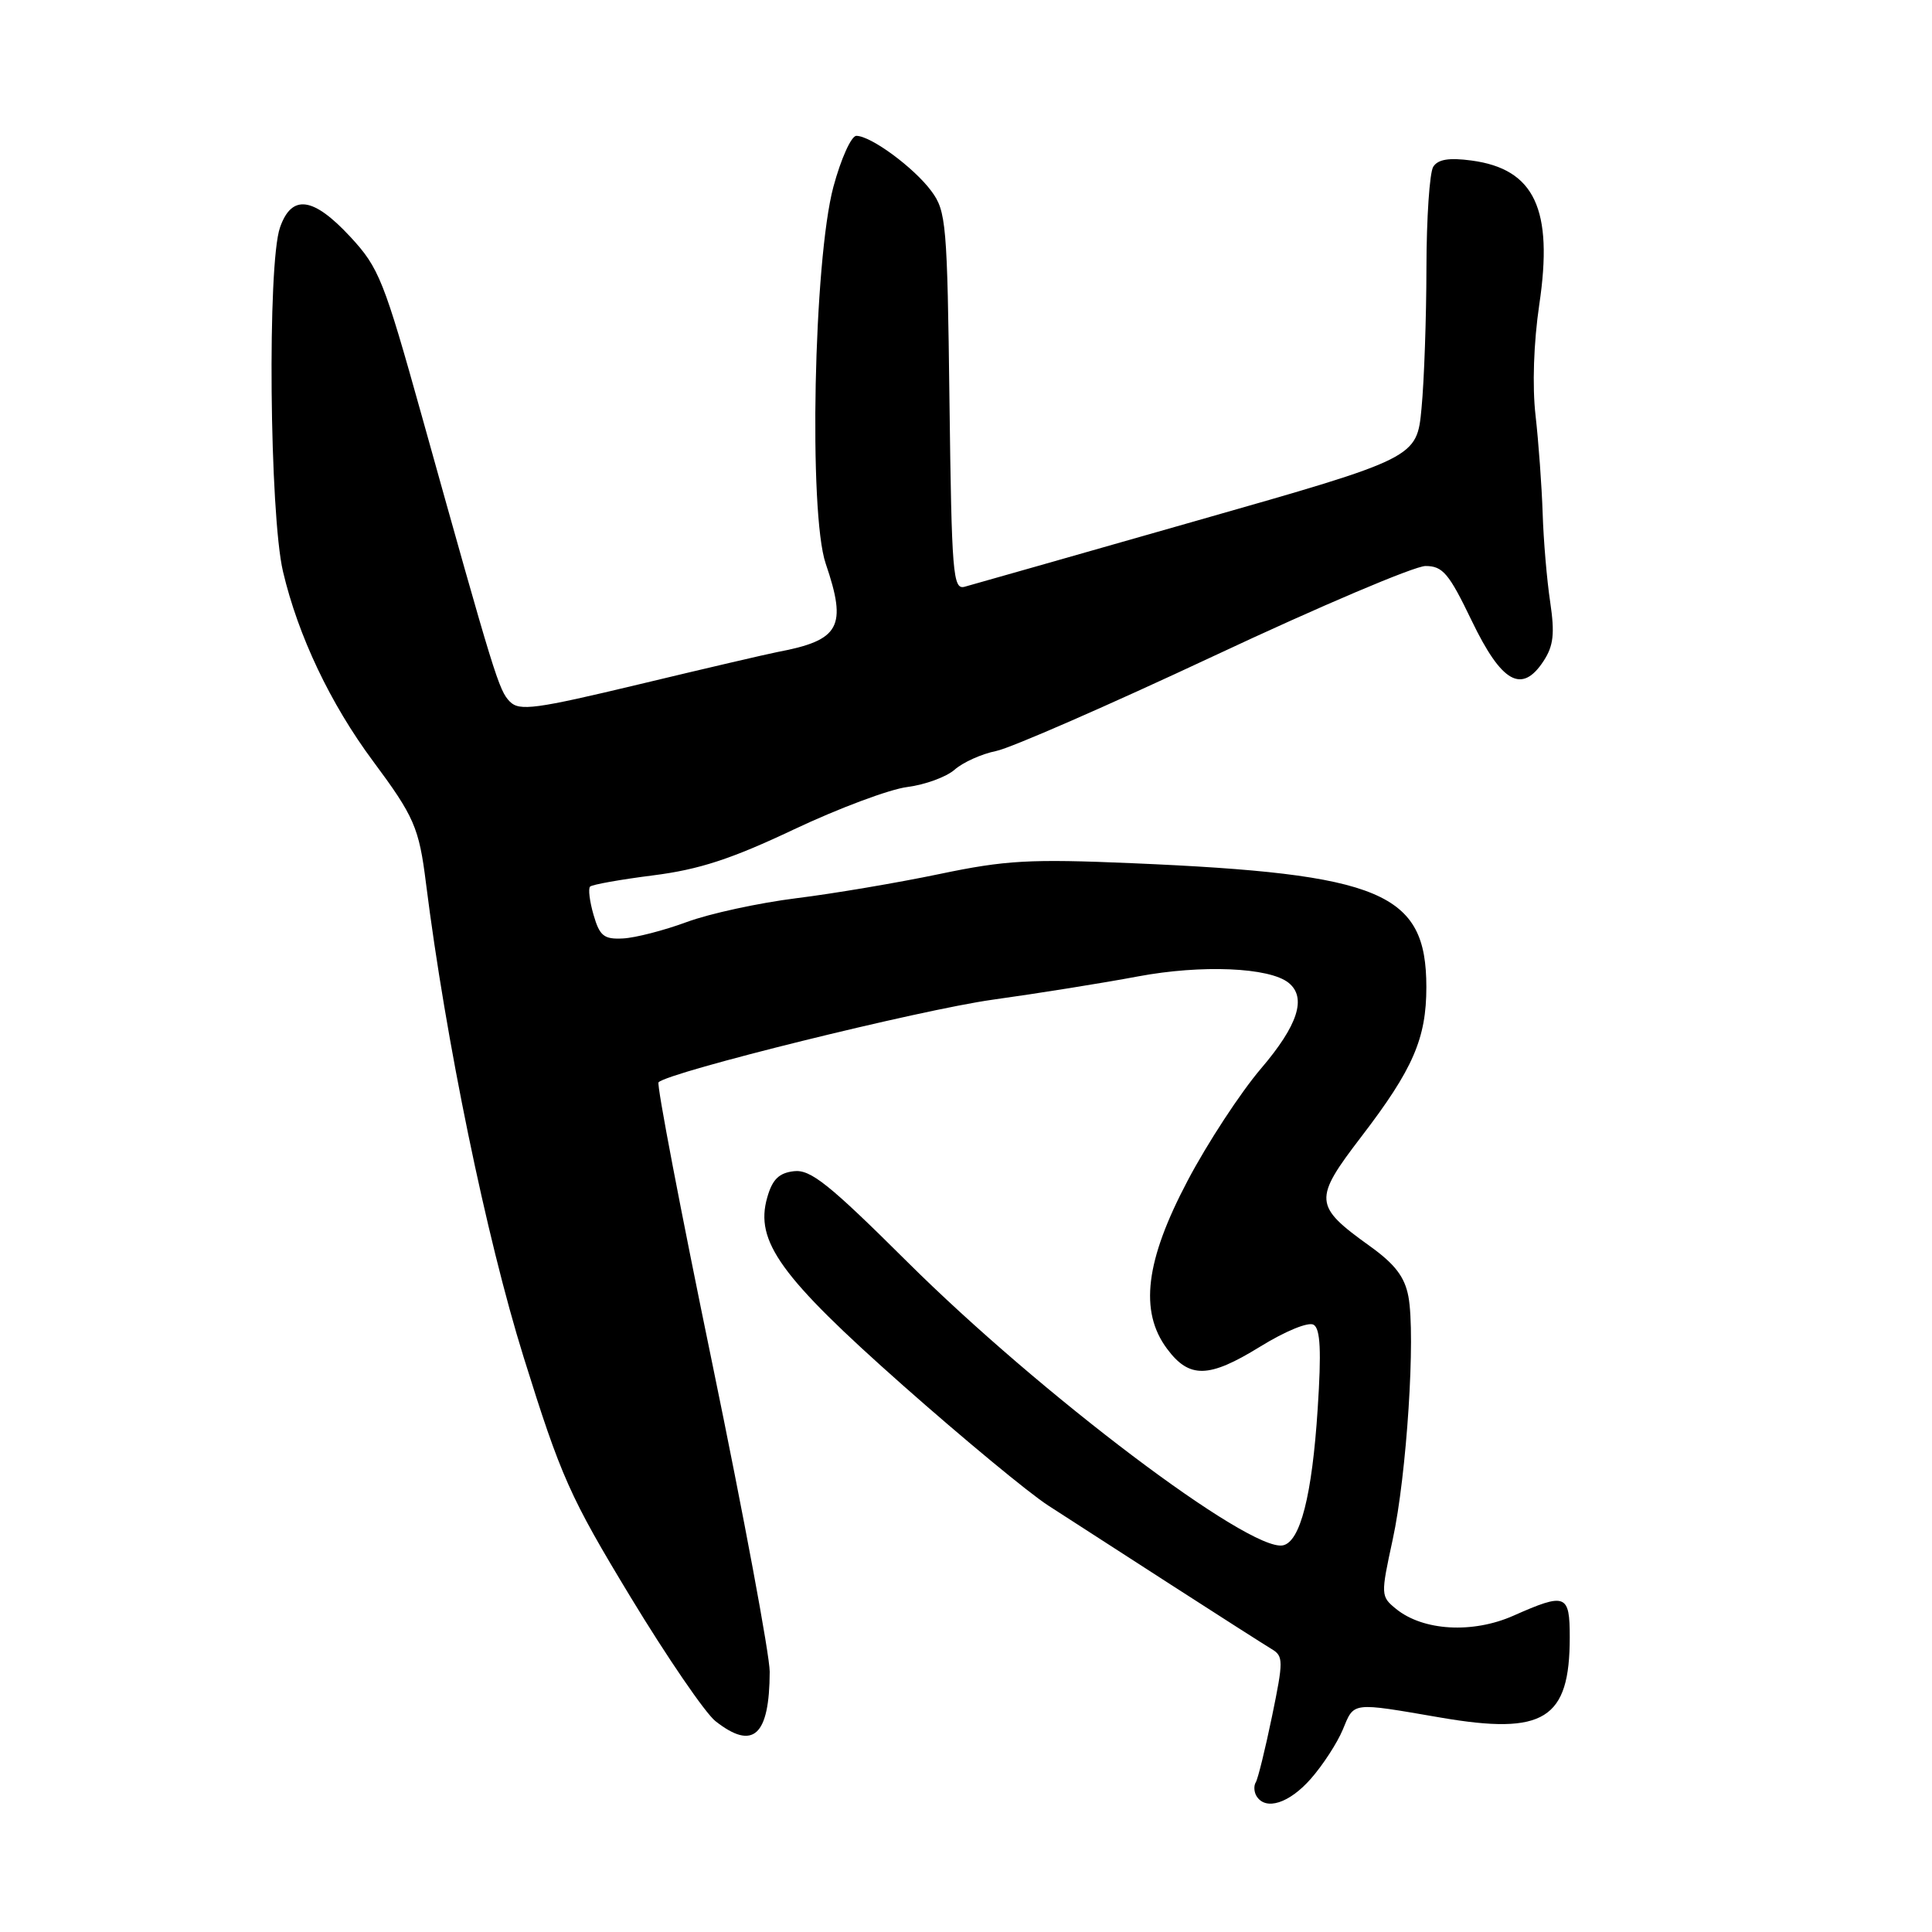 <?xml version="1.0" encoding="UTF-8" standalone="no"?>
<!DOCTYPE svg PUBLIC "-//W3C//DTD SVG 1.1//EN" "http://www.w3.org/Graphics/SVG/1.1/DTD/svg11.dtd" >
<svg xmlns="http://www.w3.org/2000/svg" xmlns:xlink="http://www.w3.org/1999/xlink" version="1.1" viewBox="0 0 256 256">
 <g >
 <path fill="currentColor"
d=" M 173.69 235.70 C 175.29 233.88 177.19 230.95 177.92 229.20 C 179.46 225.48 178.96 225.54 190.90 227.59 C 204.60 229.94 208.00 227.83 208.00 216.95 C 208.00 211.21 207.48 211.01 200.51 214.10 C 195.12 216.48 188.58 216.10 185.00 213.20 C 182.95 211.53 182.94 211.38 184.54 204.00 C 186.40 195.46 187.59 176.96 186.62 171.79 C 186.13 169.19 184.84 167.50 181.49 165.10 C 174.06 159.76 174.00 158.95 180.41 150.58 C 187.24 141.66 189.00 137.60 189.00 130.78 C 188.99 118.27 183.11 115.79 150.04 114.38 C 136.45 113.80 133.25 113.98 124.50 115.81 C 119.00 116.96 110.45 118.41 105.51 119.02 C 100.56 119.64 94.04 121.05 91.01 122.17 C 87.98 123.29 84.17 124.27 82.55 124.35 C 80.03 124.48 79.46 124.03 78.65 121.23 C 78.13 119.44 77.92 117.75 78.19 117.48 C 78.46 117.21 82.22 116.54 86.55 115.99 C 92.63 115.22 96.90 113.83 105.20 109.90 C 111.13 107.10 117.89 104.57 120.24 104.28 C 122.58 103.98 125.40 102.95 126.50 101.98 C 127.60 101.01 130.07 99.90 132.00 99.51 C 133.93 99.12 146.92 93.44 160.88 86.90 C 174.84 80.35 187.44 75.00 188.89 75.00 C 191.17 75.00 191.99 75.97 195.01 82.25 C 198.98 90.49 201.65 91.99 204.53 87.59 C 205.85 85.57 206.03 83.97 205.41 79.78 C 204.97 76.87 204.52 71.58 204.41 68.00 C 204.29 64.42 203.87 58.60 203.47 55.07 C 203.02 51.16 203.22 45.39 203.96 40.37 C 205.85 27.71 203.34 22.39 194.98 21.27 C 192.00 20.87 190.54 21.11 189.91 22.10 C 189.43 22.87 189.02 28.90 189.01 35.50 C 189.00 42.10 188.71 50.47 188.36 54.09 C 187.74 60.68 187.74 60.68 158.62 68.98 C 142.60 73.55 128.74 77.50 127.81 77.75 C 126.27 78.16 126.10 76.07 125.81 53.17 C 125.52 29.61 125.38 27.98 123.41 25.32 C 121.10 22.20 115.39 18.00 113.47 18.00 C 112.80 18.00 111.43 21.04 110.43 24.75 C 107.82 34.50 107.13 68.00 109.41 74.68 C 112.27 83.08 111.31 84.83 103.00 86.40 C 101.62 86.67 93.41 88.58 84.75 90.66 C 70.93 93.97 68.83 94.25 67.56 92.97 C 66.10 91.48 65.58 89.81 55.90 55.14 C 50.87 37.13 50.22 35.48 46.43 31.39 C 41.50 26.07 38.65 25.69 37.10 30.15 C 35.41 34.98 35.71 68.14 37.50 75.74 C 39.50 84.24 43.78 93.25 49.41 100.83 C 54.89 108.21 55.52 109.65 56.44 117.00 C 59.06 137.85 64.43 163.94 69.38 179.82 C 74.34 195.72 75.51 198.34 83.56 211.63 C 88.39 219.60 93.45 226.99 94.80 228.06 C 99.80 231.99 101.96 230.02 101.99 221.51 C 101.99 219.31 98.57 200.95 94.39 180.71 C 90.20 160.46 86.99 143.68 87.26 143.41 C 88.63 142.04 121.94 133.81 131.50 132.47 C 137.55 131.63 146.23 130.24 150.79 129.38 C 159.23 127.80 168.21 128.18 170.75 130.23 C 173.17 132.19 171.99 135.85 167.08 141.60 C 164.37 144.78 160.00 151.45 157.37 156.44 C 151.77 167.04 150.94 173.76 154.64 178.72 C 157.59 182.69 160.17 182.63 166.92 178.47 C 170.34 176.36 173.38 175.12 174.07 175.54 C 174.96 176.09 175.10 179.03 174.60 186.67 C 173.86 198.16 172.29 204.32 169.98 204.77 C 165.53 205.62 137.88 184.75 120.21 167.19 C 109.86 156.90 107.40 154.93 105.20 155.19 C 103.21 155.42 102.34 156.28 101.66 158.68 C 100.00 164.48 103.40 169.18 119.61 183.54 C 127.67 190.67 136.34 197.84 138.88 199.48 C 141.42 201.12 148.74 205.84 155.15 209.98 C 161.57 214.12 167.57 217.95 168.50 218.51 C 170.07 219.45 170.07 220.04 168.55 227.42 C 167.65 231.77 166.68 235.71 166.40 236.16 C 166.11 236.62 166.16 237.45 166.50 238.00 C 167.71 239.95 170.83 238.95 173.69 235.70 Z "/>
</g>
</svg>